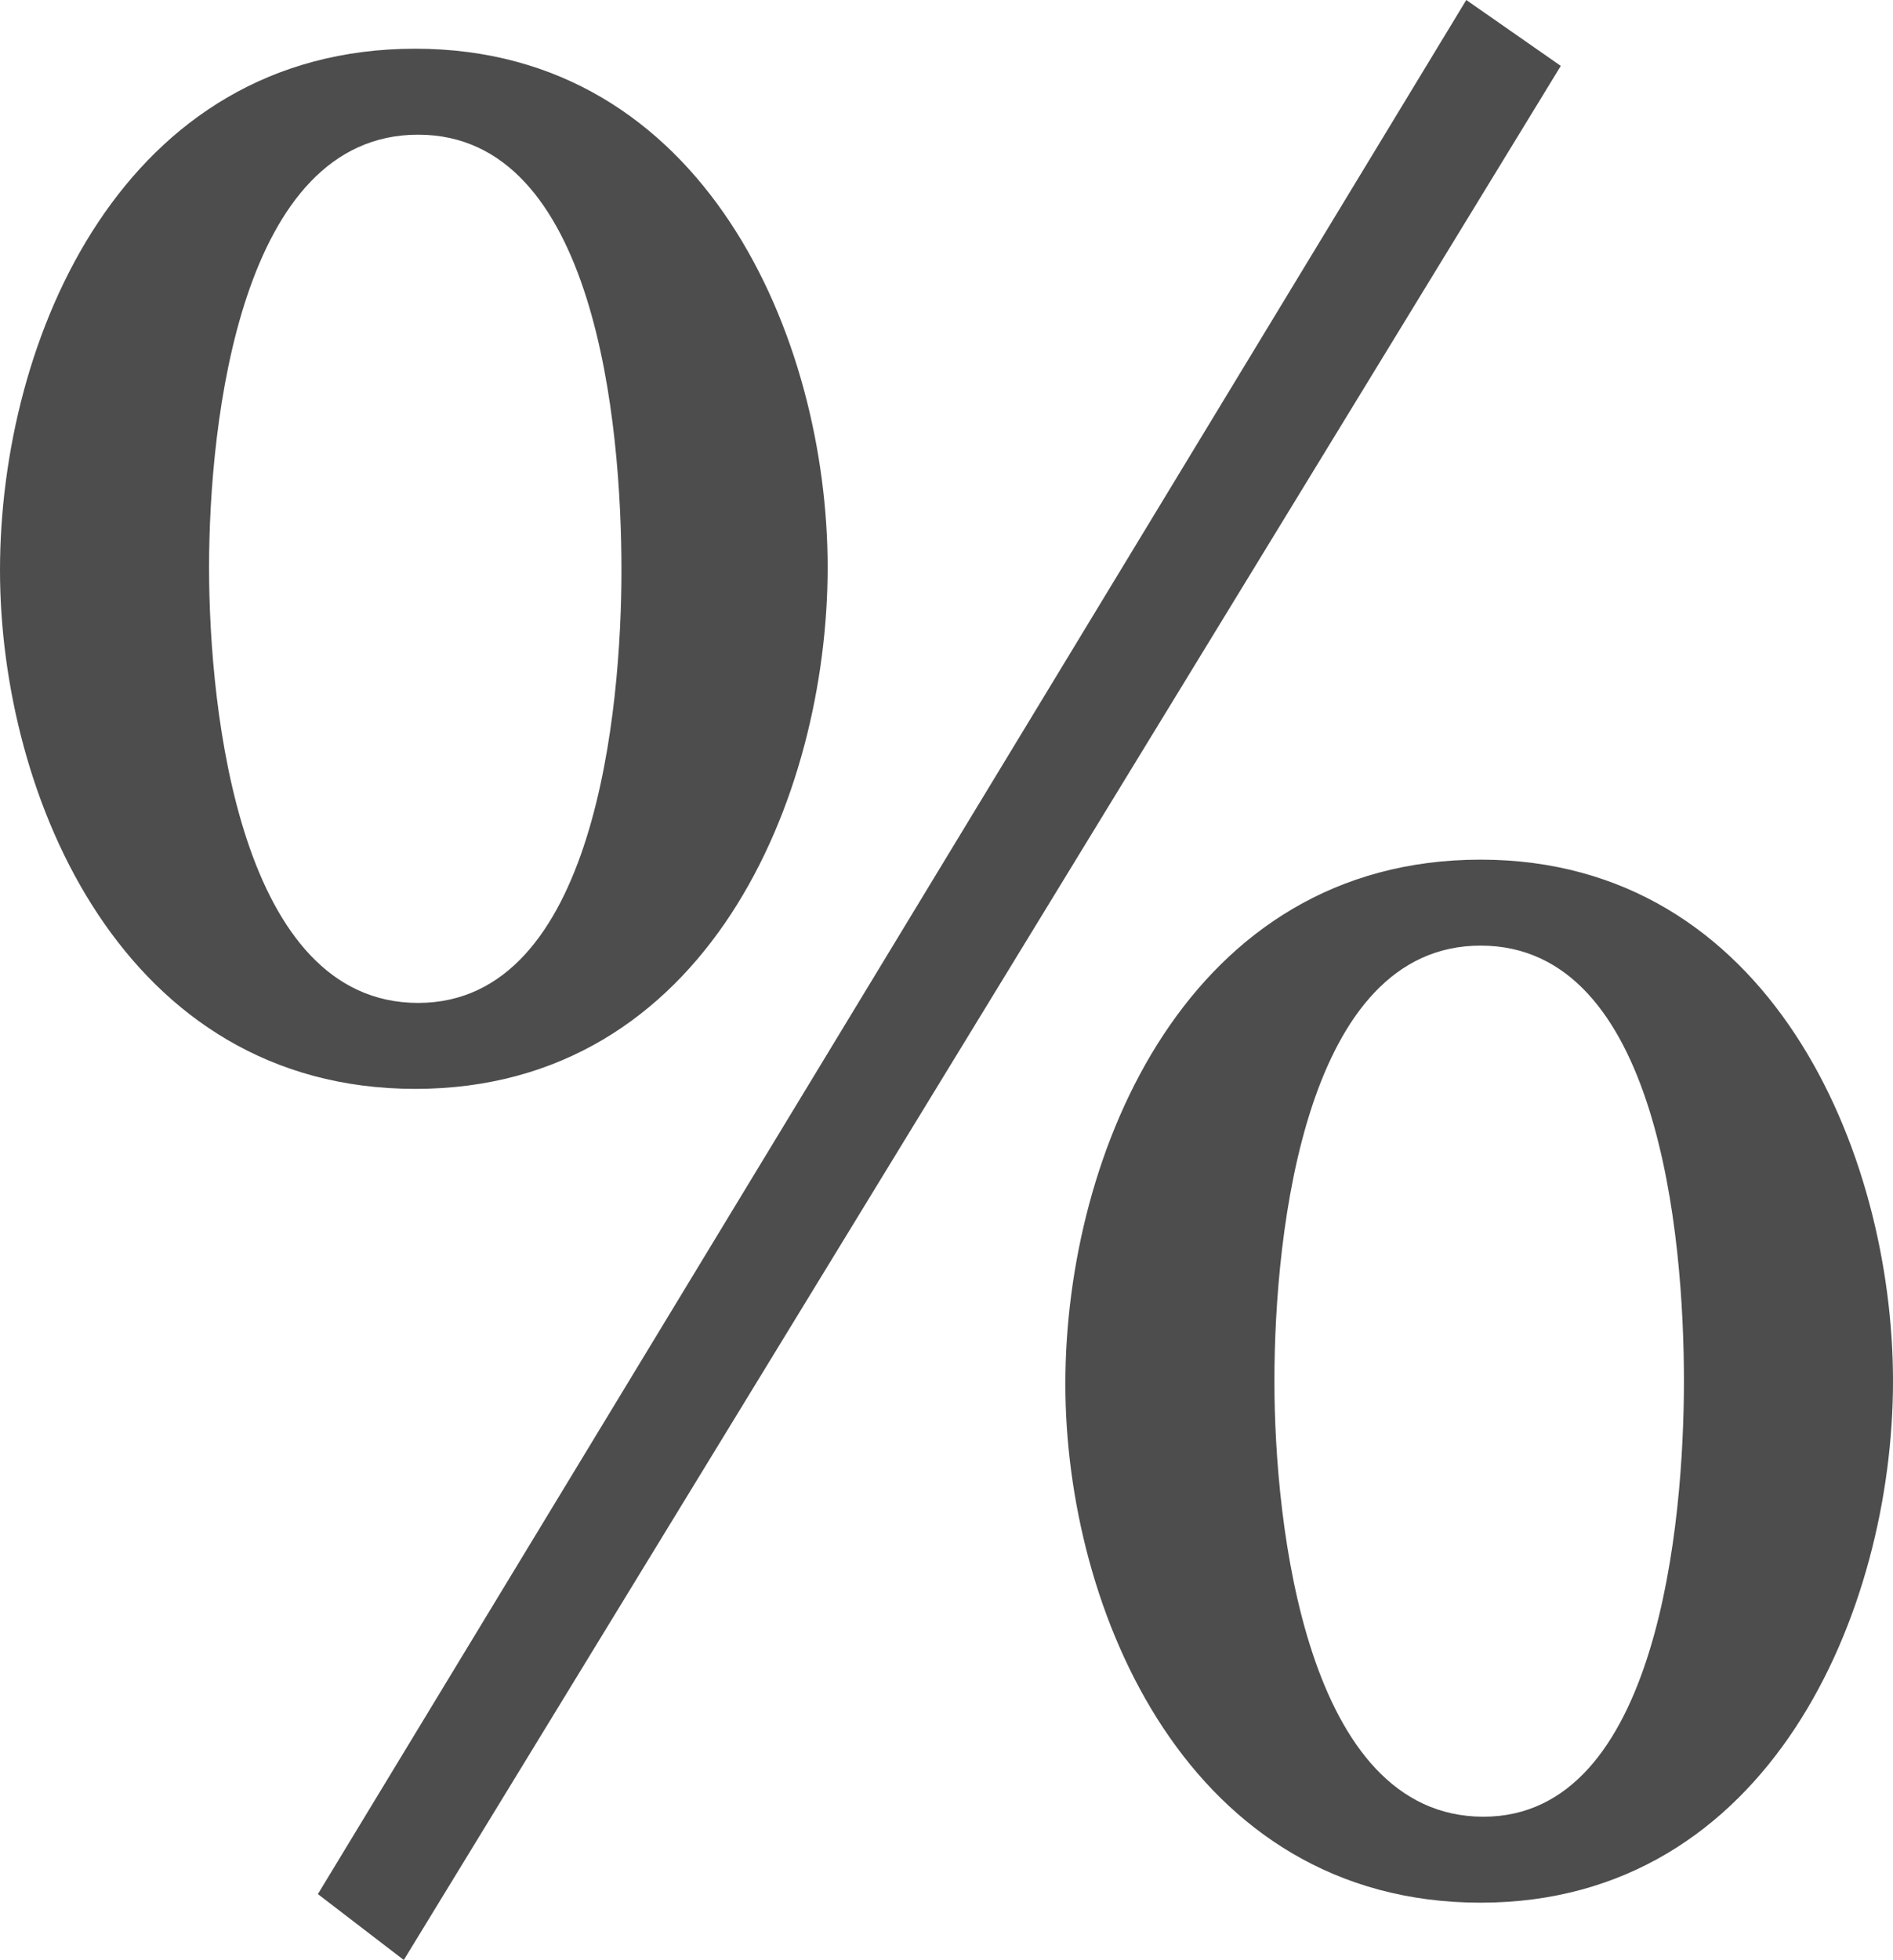 <svg xmlns="http://www.w3.org/2000/svg" width="13.22" height="13.68"><path data-name="Path 121" d="M10.9.46L10.24 0 2.22 13.22l.6.46zm-8-.12C.86.34 0 2.36 0 3.98 0 5.56.86 7.6 2.9 7.6s2.88-2.04 2.88-3.64S4.92.34 2.9.34zm.02.6c1.24 0 1.42 2.02 1.42 3.04C4.34 4.94 4.16 7 2.92 7S1.46 4.98 1.46 3.96 1.68.94 2.92.94zM10.34 6c-2.04 0-2.9 2.04-2.9 3.66 0 1.58.86 3.62 2.9 3.62 2.02 0 2.88-2.04 2.88-3.64S12.36 6 10.34 6zm0 .6c1.24 0 1.42 2.02 1.42 3.04 0 .98-.18 3.04-1.4 3.04-1.24 0-1.46-2.04-1.46-3.04 0-1.06.22-3.04 1.44-3.04z" fill="#4d4d4d"/></svg>
